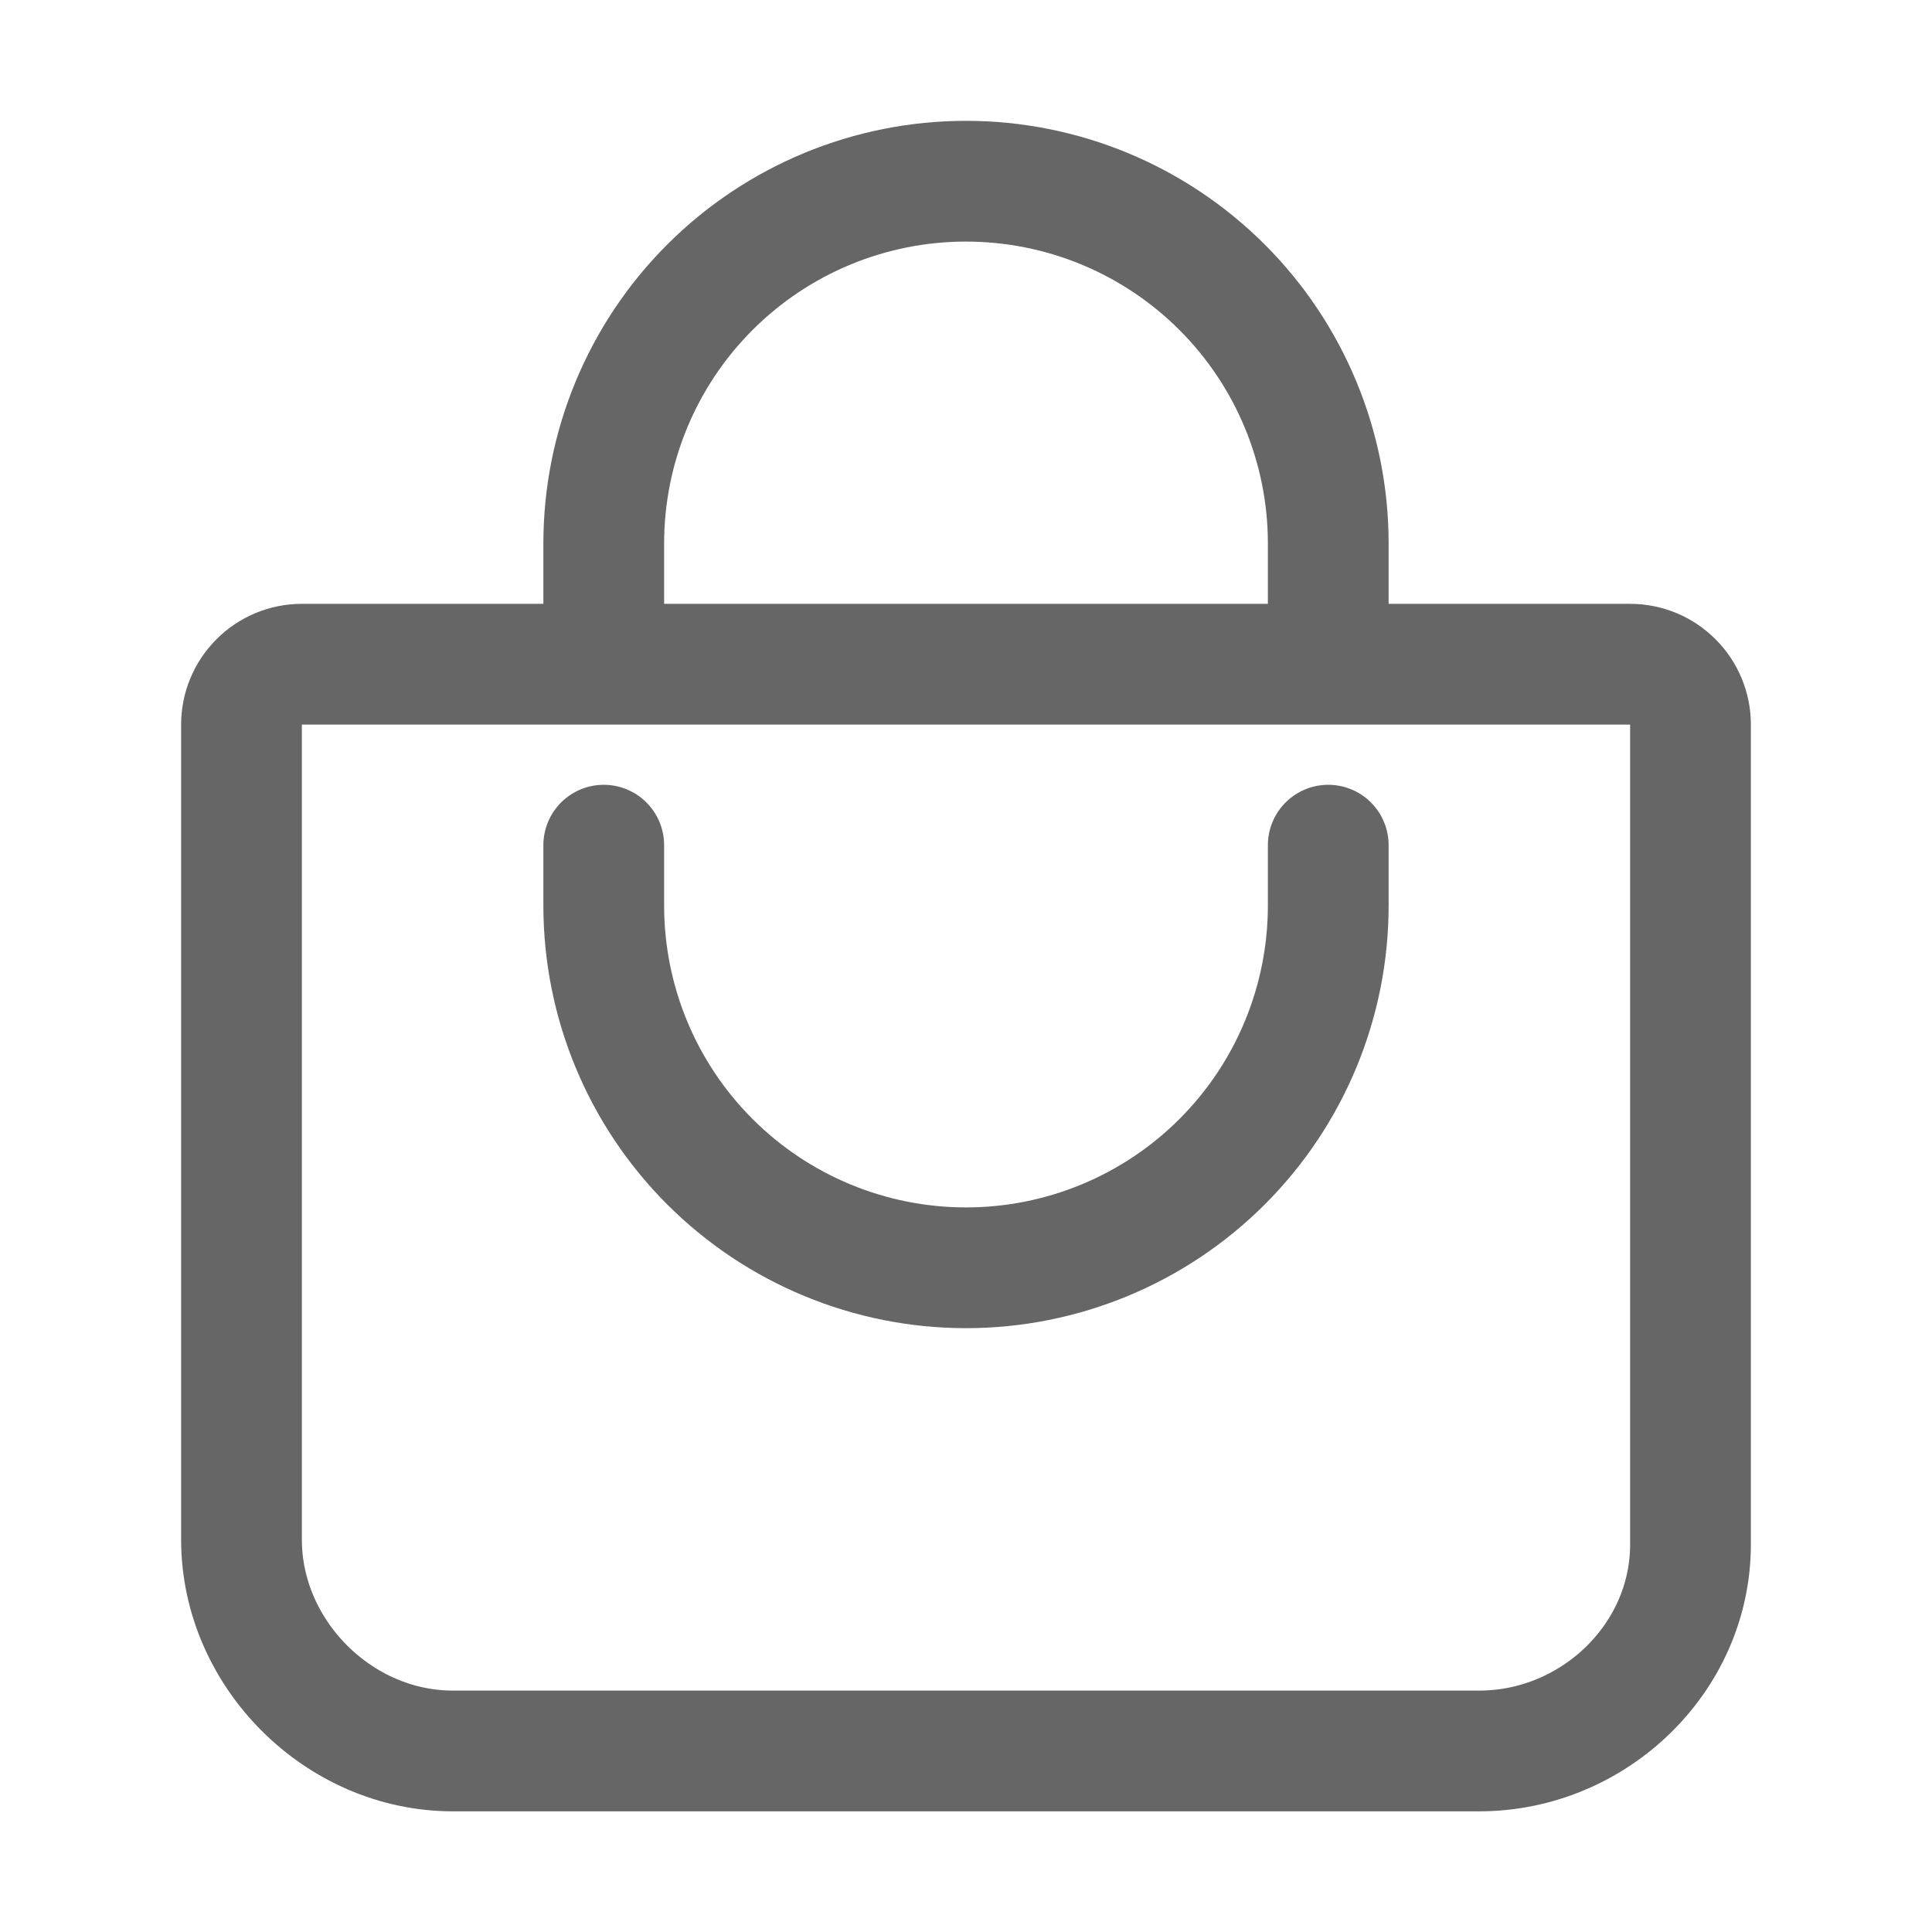 <svg width="24" height="24" viewBox="0 0 24 24" fill="none" xmlns="http://www.w3.org/2000/svg">
<path d="M7.5 8.251V6.751C7.5 5.558 7.974 4.413 8.818 3.569C9.662 2.725 10.806 2.251 12 2.251V2.251C13.194 2.251 14.338 2.725 15.182 3.569C16.026 4.413 16.5 5.558 16.5 6.751V8.251M3.75 8.251C3.551 8.251 3.36 8.33 3.22 8.471C3.079 8.611 3 8.802 3 9.001V19.126C3 20.544 4.208 21.751 5.625 21.751H18.375C19.793 21.751 21 20.602 21 19.185V9.001C21 8.802 20.921 8.611 20.78 8.471C20.64 8.33 20.449 8.251 20.25 8.251H3.75Z" stroke="#666666" stroke-width="1.5" stroke-linecap="round" stroke-linejoin="round"/>
<path d="M7.5 10.499V11.249C7.5 12.443 7.974 13.587 8.818 14.431C9.662 15.275 10.807 15.749 12 15.749C13.194 15.749 14.338 15.275 15.182 14.431C16.026 13.587 16.5 12.443 16.5 11.249V10.499" stroke="#666666" stroke-width="1.5" stroke-linecap="round" stroke-linejoin="round"/>
</svg>
